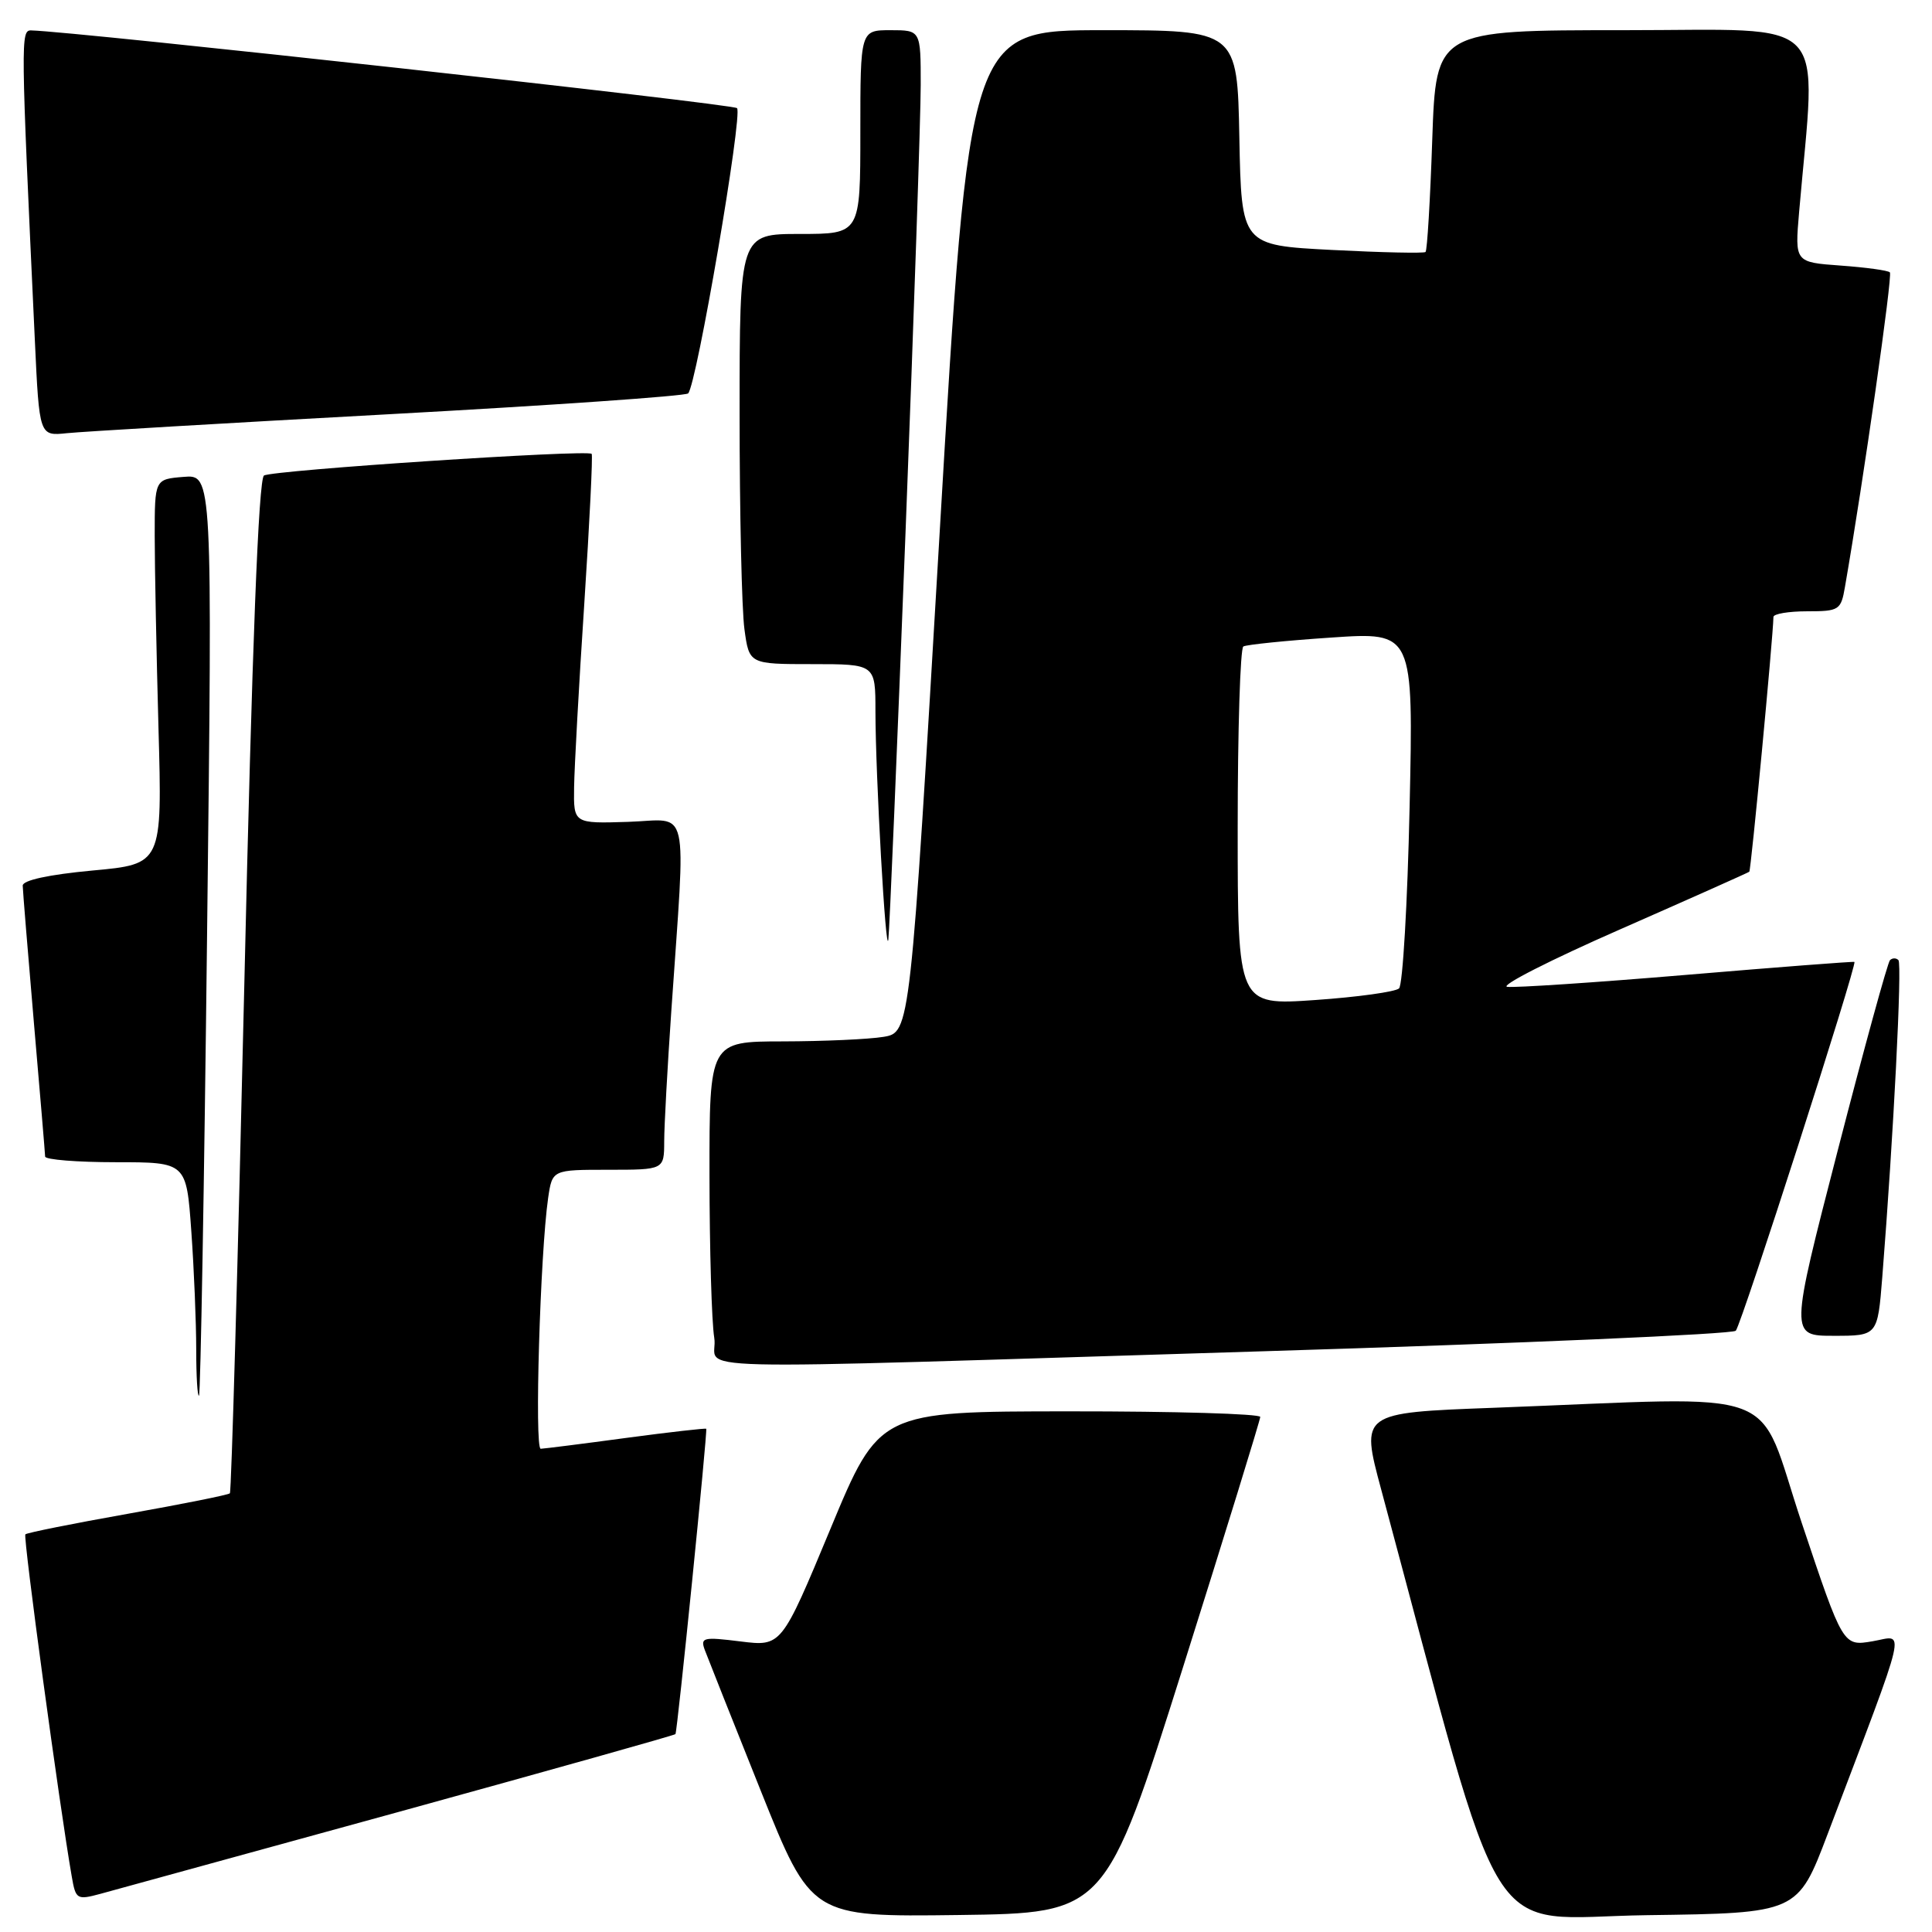 <?xml version="1.0" encoding="UTF-8" standalone="no"?>
<!DOCTYPE svg PUBLIC "-//W3C//DTD SVG 1.1//EN" "http://www.w3.org/Graphics/SVG/1.1/DTD/svg11.dtd" >
<svg xmlns="http://www.w3.org/2000/svg" xmlns:xlink="http://www.w3.org/1999/xlink" version="1.1" viewBox="0 0 256 256">
 <g >
 <path fill="currentColor"
d=" M 156.73 221.00 C 162.37 203.12 166.98 188.16 166.99 187.75 C 167.00 187.34 155.64 187.00 141.75 187.01 C 116.50 187.02 116.50 187.02 110.03 202.60 C 103.55 218.17 103.55 218.17 98.13 217.50 C 93.15 216.88 92.77 216.97 93.40 218.66 C 93.78 219.67 97.10 228.04 100.79 237.25 C 107.50 254.00 107.50 254.00 126.99 253.75 C 146.47 253.50 146.47 253.50 156.73 221.00 Z  M 242.18 243.00 C 253.06 214.29 252.49 216.74 248.11 217.48 C 244.21 218.14 244.21 218.14 238.75 201.82 C 232.56 183.31 237.25 185.06 197.89 186.54 C 180.28 187.20 180.28 187.20 183.01 197.35 C 199.83 259.85 196.22 254.07 218.24 253.77 C 238.20 253.50 238.20 253.50 242.18 243.00 Z  M 52.89 240.07 C 72.90 234.56 89.38 229.93 89.50 229.78 C 89.75 229.48 93.77 189.62 93.58 189.32 C 93.52 189.22 88.75 189.76 82.98 190.53 C 77.22 191.31 72.12 191.95 71.65 191.97 C 70.80 192.00 71.58 166.05 72.63 158.75 C 73.18 155.00 73.18 155.00 80.59 155.00 C 88.00 155.00 88.00 155.00 88.01 151.25 C 88.01 149.19 88.44 141.43 88.95 134.00 C 90.88 105.87 91.51 108.63 83.25 108.90 C 76.00 109.13 76.00 109.13 76.07 104.32 C 76.11 101.67 76.71 90.72 77.42 80.00 C 78.12 69.28 78.56 60.34 78.40 60.14 C 77.92 59.54 36.13 62.30 34.98 63.01 C 34.26 63.46 33.40 85.58 32.37 130.59 C 31.52 167.39 30.66 197.67 30.46 197.87 C 30.26 198.08 24.16 199.30 16.91 200.59 C 9.66 201.88 3.56 203.10 3.36 203.31 C 3.04 203.63 7.89 239.37 9.51 248.66 C 10.03 251.68 10.20 251.78 13.28 250.95 C 15.05 250.47 32.87 245.57 52.89 240.07 Z  M 27.44 123.69 C 28.15 62.87 28.15 62.87 24.32 63.19 C 20.50 63.50 20.50 63.50 20.50 71.00 C 20.50 75.12 20.73 86.60 21.00 96.50 C 21.50 114.50 21.50 114.50 12.25 115.35 C 6.45 115.89 3.00 116.64 3.01 117.35 C 3.02 117.98 3.69 126.15 4.49 135.50 C 5.30 144.85 5.97 152.84 5.98 153.25 C 5.99 153.66 10.21 154.00 15.35 154.00 C 24.70 154.00 24.70 154.00 25.35 163.15 C 25.71 168.19 26.00 175.24 26.00 178.82 C 26.00 182.40 26.17 185.15 26.37 184.92 C 26.57 184.69 27.06 157.13 27.44 123.69 Z  M 167.37 179.05 C 201.40 178.01 229.59 176.78 230.00 176.33 C 230.76 175.50 246.12 127.72 245.72 127.46 C 245.60 127.38 235.60 128.15 223.50 129.17 C 211.40 130.19 200.69 130.90 199.71 130.76 C 198.72 130.62 205.47 127.18 214.71 123.13 C 223.94 119.07 231.63 115.64 231.79 115.51 C 232.02 115.31 234.94 84.45 234.99 81.75 C 234.99 81.34 237.00 81.00 239.45 81.00 C 243.70 81.00 243.94 80.85 244.47 77.75 C 246.92 63.66 250.80 36.47 250.42 36.09 C 250.17 35.83 247.23 35.43 243.89 35.19 C 237.82 34.75 237.82 34.75 238.39 28.12 C 240.68 1.60 242.98 4.00 215.26 4.00 C 190.28 4.00 190.28 4.00 189.78 18.52 C 189.51 26.51 189.11 33.20 188.89 33.39 C 188.68 33.58 183.10 33.46 176.50 33.12 C 164.50 32.50 164.50 32.50 164.22 18.25 C 163.95 4.00 163.95 4.00 146.19 4.00 C 128.43 4.00 128.43 4.00 124.52 70.40 C 120.61 136.80 120.61 136.80 117.06 137.39 C 115.10 137.71 109.11 137.98 103.75 137.99 C 94.00 138.00 94.00 138.00 94.01 155.75 C 94.02 165.51 94.30 175.19 94.64 177.25 C 95.39 181.77 85.99 181.54 167.37 179.05 Z  M 249.41 169.25 C 250.90 150.49 252.06 127.72 251.55 127.22 C 251.25 126.91 250.74 126.92 250.43 127.23 C 250.12 127.55 247.01 138.87 243.52 152.40 C 237.17 177.00 237.17 177.00 242.98 177.00 C 248.79 177.00 248.79 177.00 249.41 169.25 Z  M 119.99 70.49 C 121.10 41.89 122.00 15.23 122.00 11.24 C 122.00 4.00 122.00 4.00 118.00 4.00 C 114.00 4.00 114.00 4.00 114.00 17.50 C 114.00 31.00 114.00 31.00 106.00 31.00 C 98.00 31.00 98.00 31.00 98.00 54.86 C 98.00 67.98 98.29 80.81 98.64 83.36 C 99.27 88.00 99.27 88.00 107.64 88.00 C 116.00 88.00 116.00 88.00 116.00 94.25 C 116.01 102.76 117.38 126.99 117.71 124.50 C 117.86 123.40 118.88 99.10 119.99 70.49 Z  M 51.50 54.89 C 72.95 53.72 90.81 52.48 91.18 52.13 C 92.29 51.11 98.45 15.12 97.66 14.33 C 97.09 13.76 9.84 4.16 4.14 4.03 C 2.73 4.00 2.74 4.95 4.62 45.14 C 5.21 57.78 5.21 57.78 8.86 57.40 C 10.86 57.19 30.05 56.06 51.50 54.89 Z  M 164.00 109.67 C 164.00 96.72 164.34 85.91 164.75 85.66 C 165.16 85.42 170.40 84.88 176.40 84.48 C 187.29 83.74 187.29 83.74 186.78 106.94 C 186.50 119.70 185.87 130.51 185.38 130.97 C 184.90 131.42 179.89 132.12 174.25 132.51 C 164.00 133.22 164.00 133.22 164.00 109.67 Z "/>
</g>
</svg>